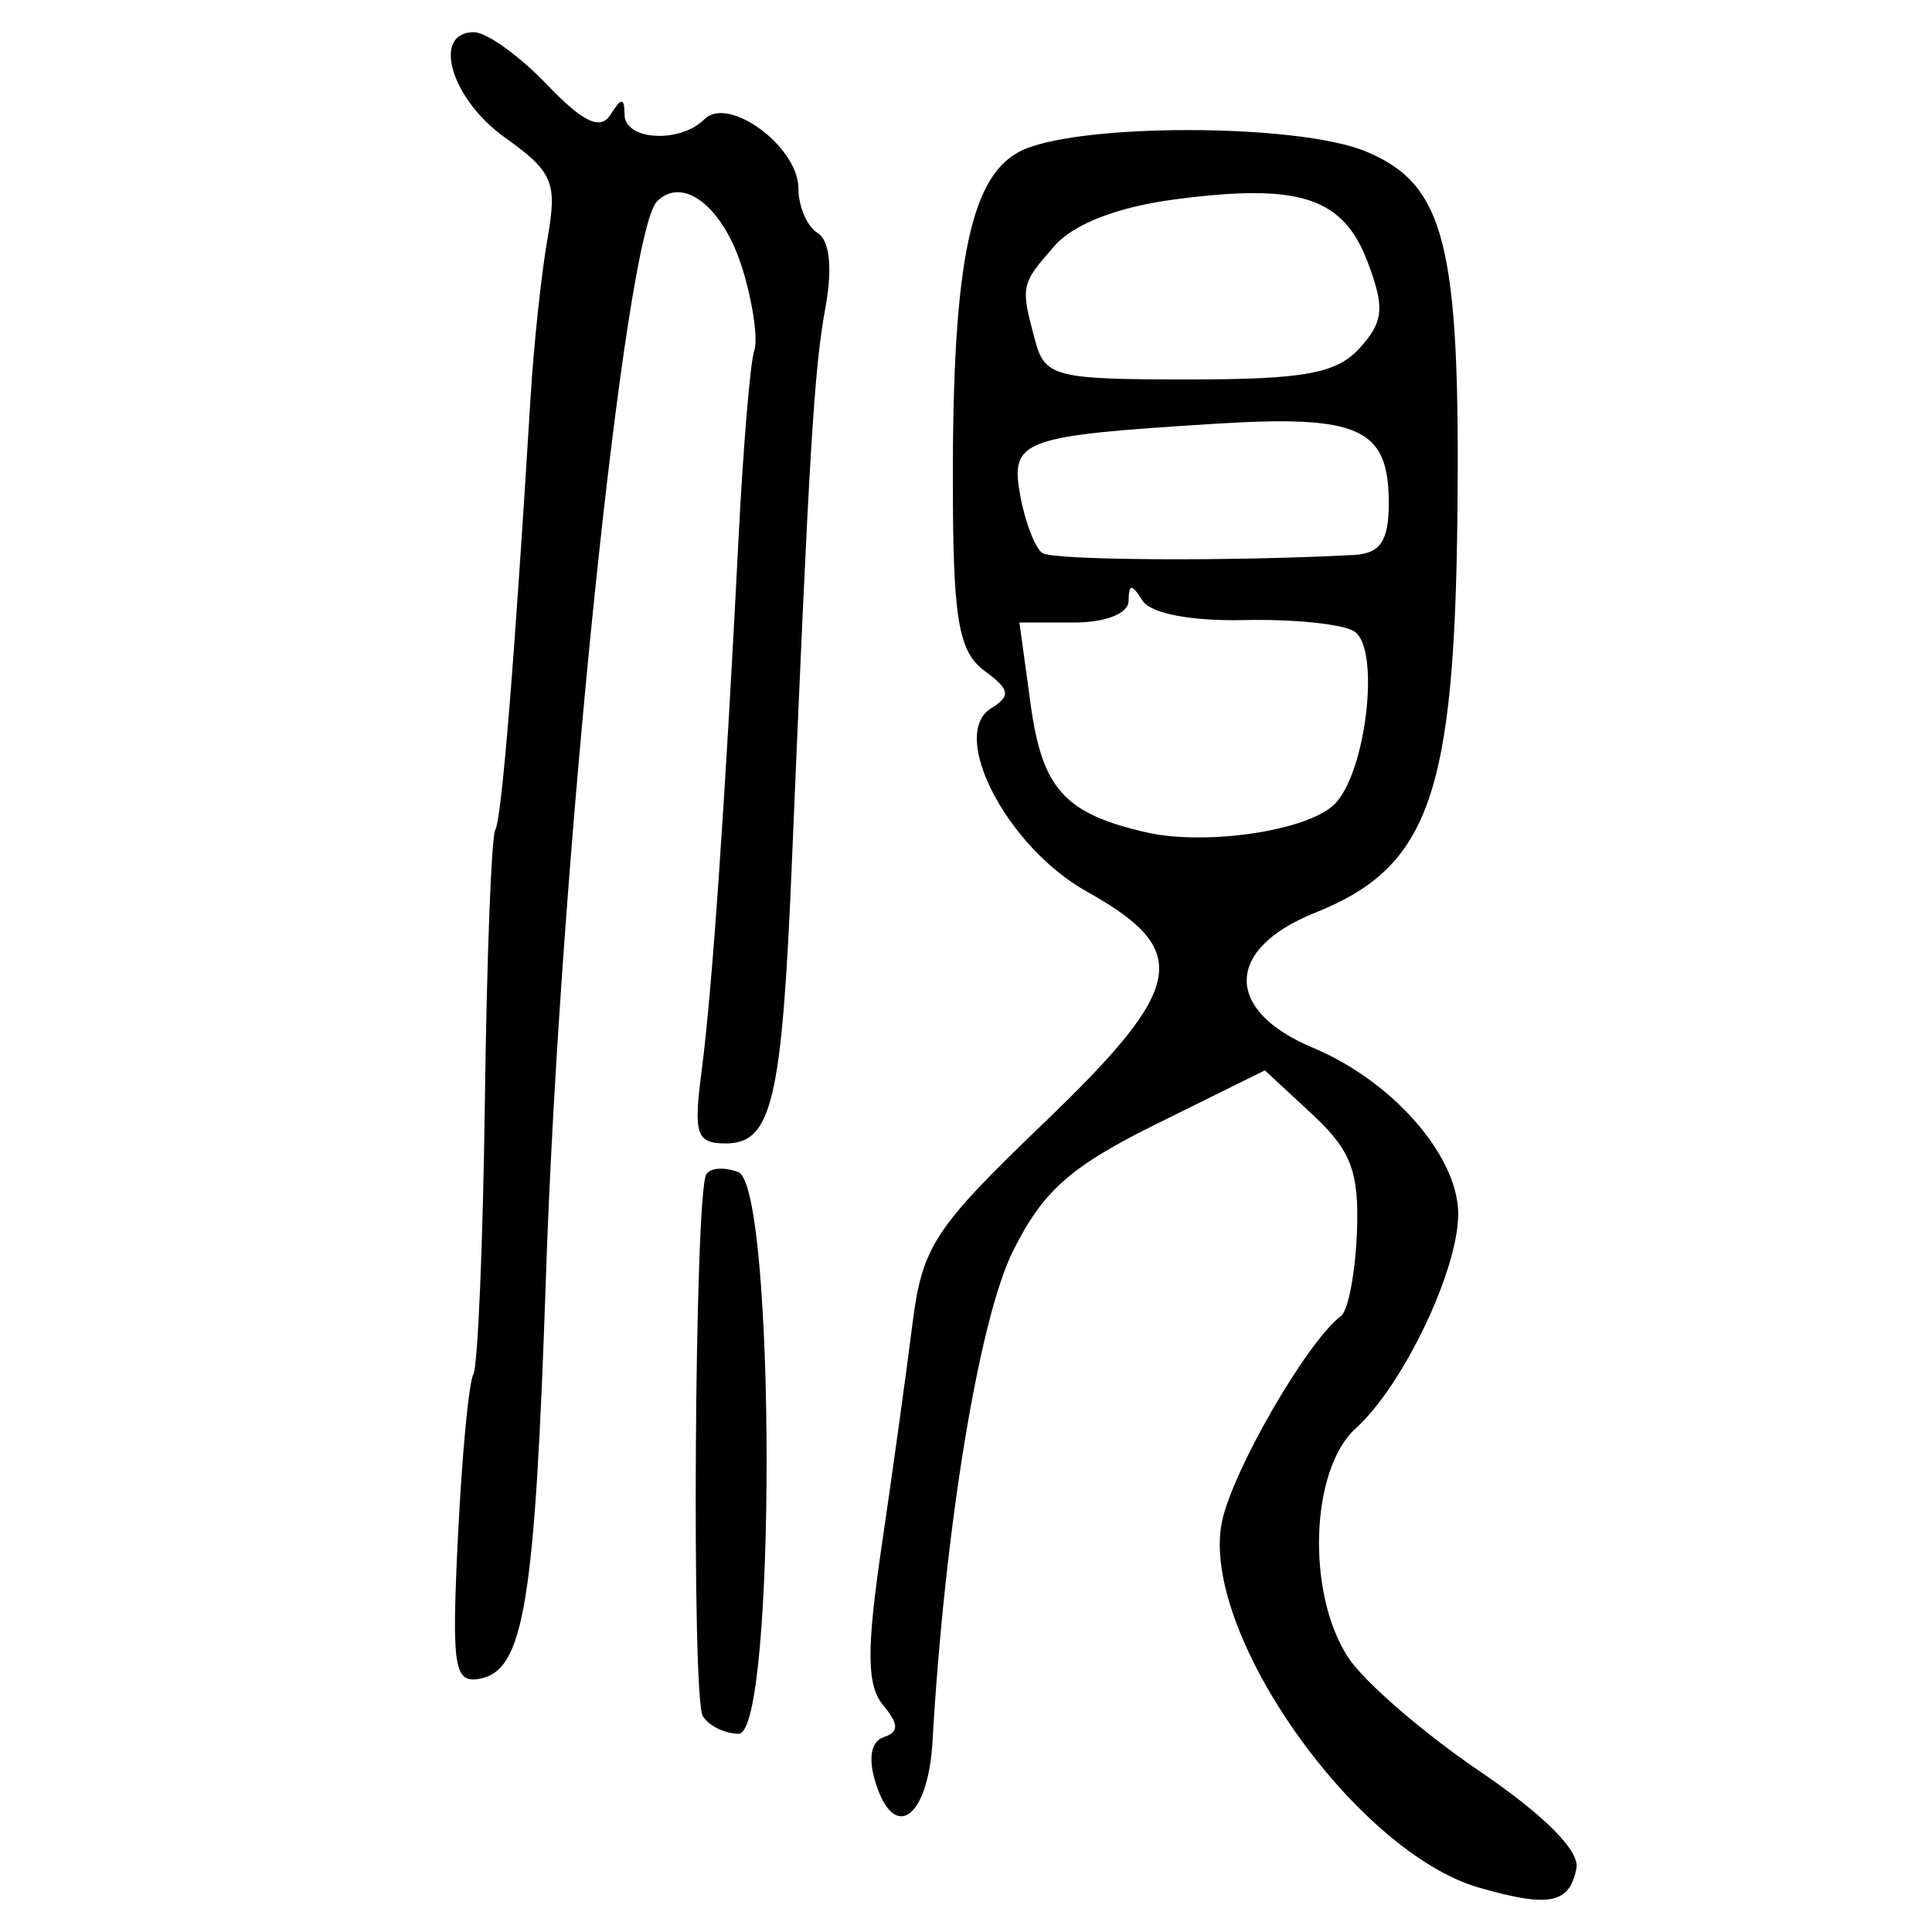 <?xml version="1.0" encoding="UTF-8" standalone="no"?>
<!-- Created with Inkscape (http://www.inkscape.org/) -->

<svg
   xmlns:dc="http://purl.org/dc/elements/1.1/"
   xmlns:cc="http://creativecommons.org/ns#"
   xmlns:rdf="http://www.w3.org/1999/02/22-rdf-syntax-ns#"
   xmlns:svg="http://www.w3.org/2000/svg"
   xmlns="http://www.w3.org/2000/svg"
   xmlns:sodipodi="http://sodipodi.sourceforge.net/DTD/sodipodi-0.dtd"
   xmlns:inkscape="http://www.inkscape.org/namespaces/inkscape"
   width="300"
   height="300"
   id="svg2"
   version="1.1"
   inkscape:version="0.91 r13725"
   sodipodi:docname="image-seal.svg">
  <defs
     id="defs4" />
  <sodipodi:namedview
     id="base"
     pagecolor="#ffffff"
     bordercolor="#666666"
     borderopacity="1.0"
     inkscape:pageopacity="0.0"
     inkscape:pageshadow="2"
     inkscape:zoom="2.7366667"
     inkscape:cx="150"
     inkscape:cy="150"
     inkscape:document-units="px"
     inkscape:current-layer="layer1"
     showgrid="false"
     inkscape:window-width="1231"
     inkscape:window-height="1000"
     inkscape:window-x="49"
     inkscape:window-y="24"
     inkscape:window-maximized="1"
     showguides="true"
     inkscape:guide-bbox="true" />
  <g
     inkscape:label="Calque 1"
     inkscape:groupmode="layer"
     id="layer1"
     transform="translate(0,-752.362)">
    <path
       style="fill:#000000"
       d="m 229.698,1045.484 c -19.25,-5.523 -43.367,-39.761 -39.971,-56.743 1.58,-7.9 13.274,-28.147 18.498,-32.026 1.116,-0.829 2.231,-6.674 2.479,-12.989 0.367,-9.373 -0.905,-12.739 -6.923,-18.32 l -7.373,-6.837 -16.667,8.238 c -13.519,6.682 -17.758,10.426 -22.448,19.826 -5.259,10.543 -10.605,43.112 -12.488,76.086 -0.681,11.922 -5.888,15.784 -8.821,6.542 -1.214,-3.824 -0.755,-6.489 1.232,-7.151 2.4,-0.8 2.375,-2.009 -0.102,-4.994 -2.527,-3.045 -2.575,-8.646 -0.211,-24.677 1.682,-11.406 3.817,-26.804 4.745,-34.218 1.543,-12.325 3.302,-15.03 20.522,-31.562 21.962,-21.083 22.991,-26.698 6.571,-35.865 -12.352,-6.896 -21.459,-24.356 -14.838,-28.448 3.098,-1.915 2.921,-2.928 -1.018,-5.808 -3.868,-2.829 -4.798,-7.669 -4.915,-25.59 -0.239,-36.634 2.406,-50.803 10.272,-55.013 8.343,-4.465 43.096,-4.511 53.816,-0.071 12.323,5.104 14.684,14.4 14.253,56.102 -0.455,43.896 -4.424,55.052 -22.103,62.126 -14.036,5.616 -14.179,15.182 -0.314,20.976 12.36,5.164 22.532,16.808 22.536,25.796 0.003,8.738 -8.554,26.639 -15.926,33.31 -7.052,6.382 -7.677,25.613 -1.155,35.566 2.466,3.764 11.637,11.701 20.378,17.637 10.026,6.809 15.587,12.376 15.062,15.081 -1.072,5.527 -4.192,6.152 -15.09,3.026 z m -22.606,-168.113 c 5.032,-4.692 7.348,-24.408 3.17,-26.99 -1.818,-1.124 -9.478,-1.904 -17.022,-1.734 -8.264,0.186 -14.558,-1.016 -15.834,-3.025 -1.675,-2.637 -2.126,-2.629 -2.159,0.036 -0.024,1.971 -3.552,3.37 -8.496,3.37 l -8.455,0 1.743,12.715 c 1.794,13.091 5.251,16.932 17.863,19.849 9.155,2.118 24.82,-0.148 29.19,-4.222 z m 3.163,-38.837 c 4.076,-0.218 5.392,-2.183 5.392,-8.047 0,-11.663 -4.537,-13.725 -27.093,-12.316 -30.102,1.88 -31.735,2.492 -30.105,11.271 0.761,4.1 2.3,8.061 3.421,8.803 1.718,1.137 29.466,1.302 48.385,0.289 z m 0.888,-32.134 c 3.705,-4.094 3.905,-6.249 1.235,-13.322 -3.808,-10.088 -10.564,-12.298 -29.866,-9.767 -8.936,1.171 -15.763,3.802 -18.765,7.231 -5.262,6.011 -5.296,6.177 -3.019,14.675 1.519,5.668 3.083,6.066 23.81,6.066 17.991,0 23.02,-0.923 26.604,-4.884 z M 109.125,1018.839 c -1.758,-2.845 -1.269,-80.734 0.529,-84.091 0.561,-1.047 2.801,-1.221 4.977,-0.386 5.83,2.237 5.9,87.217 0.073,87.217 -2.137,0 -4.647,-1.233 -5.579,-2.74 z M 71.113,990.946 c 0.614,-12.624 1.687,-23.938 2.383,-25.143 0.697,-1.204 1.505,-20.336 1.796,-42.514 0.291,-22.178 1.019,-41.117 1.618,-42.087 0.98,-1.586 2.957,-25.828 5.482,-67.222 0.498,-8.156 1.679,-19.215 2.626,-24.576 1.541,-8.726 0.848,-10.369 -6.619,-15.686 -8.372,-5.961 -11.423,-16.356 -4.801,-16.356 1.947,0 7.03,3.643 11.295,8.095 5.661,5.909 8.334,7.183 9.899,4.718 1.712,-2.696 2.152,-2.697 2.185,-0.005 0.049,4.012 8.623,4.494 12.418,0.699 3.724,-3.724 14.584,4.283 14.584,10.753 0,2.794 1.347,5.913 2.993,6.93 1.875,1.159 2.32,5.498 1.191,11.618 -1.753,9.505 -2.527,22.342 -5.219,86.606 -1.529,36.507 -3.102,43.138 -10.23,43.138 -4.606,0 -5.061,-1.391 -3.741,-11.458 1.603,-12.235 3.618,-41.37 5.731,-82.905 0.717,-14.087 1.804,-27.02 2.415,-28.74 0.611,-1.72 -0.208,-7.424 -1.819,-12.676 -2.947,-9.601 -9.219,-14.559 -13.281,-10.498 -5.011,5.011 -15.082,102.485 -17.241,166.877 -1.702,50.76 -3.41,61.196 -10.229,62.509 -4.057,0.782 -4.433,-1.634 -3.439,-22.075 z"
       id="path3366"
       inkscape:connector-curvature="0" />
  </g>
</svg>
